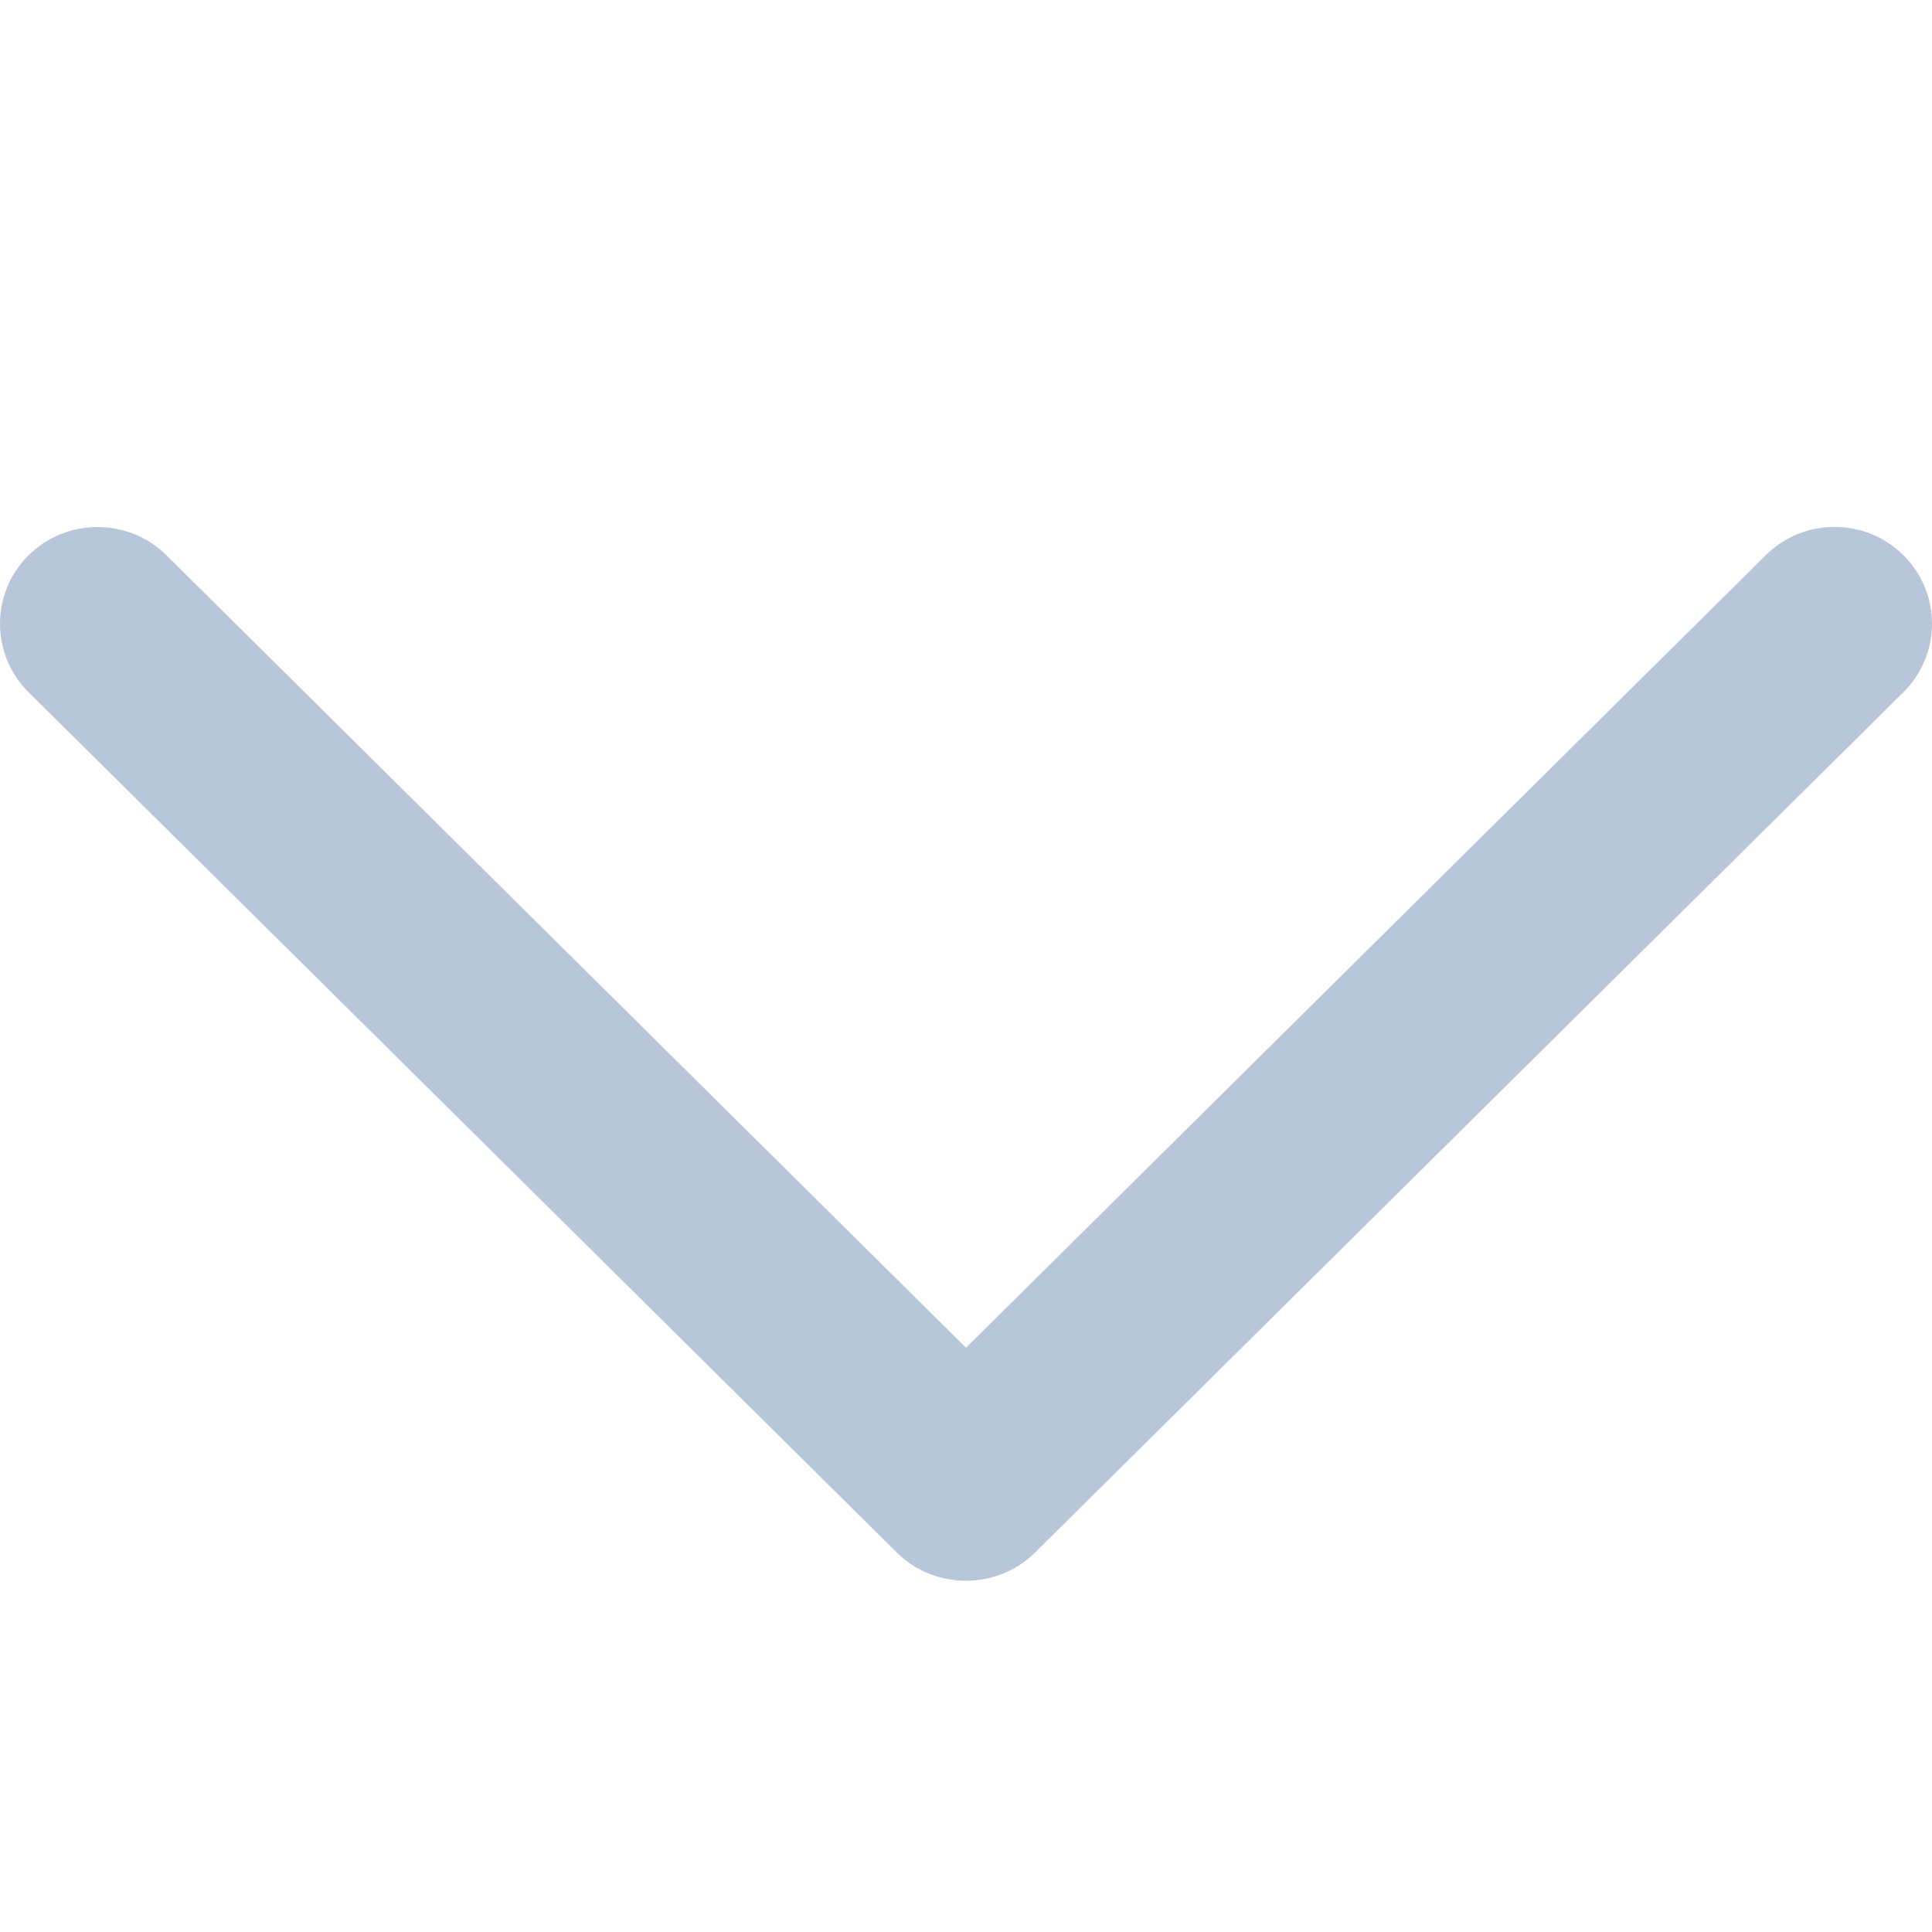 <svg width="12" height="12" viewBox="0 0 12 12" fill="none" xmlns="http://www.w3.org/2000/svg">
<g clip-path="url(#clip0_1_1708)">
<path d="M6.428 9.644L11.823 4.299C12.059 4.064 12.059 3.684 11.823 3.449C11.587 3.214 11.203 3.214 10.967 3.449L6 8.371L1.034 3.449C0.798 3.215 0.414 3.215 0.177 3.449C-0.059 3.684 -0.059 4.065 0.177 4.299L5.572 9.645C5.805 9.876 6.195 9.876 6.428 9.644Z" fill="#B7C6D8"/>
</g>
<defs>
<clipPath id="clip0_1_1708">
<rect width="12" height="12" fill="white" transform="translate(12) rotate(90)"/>
</clipPath>
</defs>
</svg>
